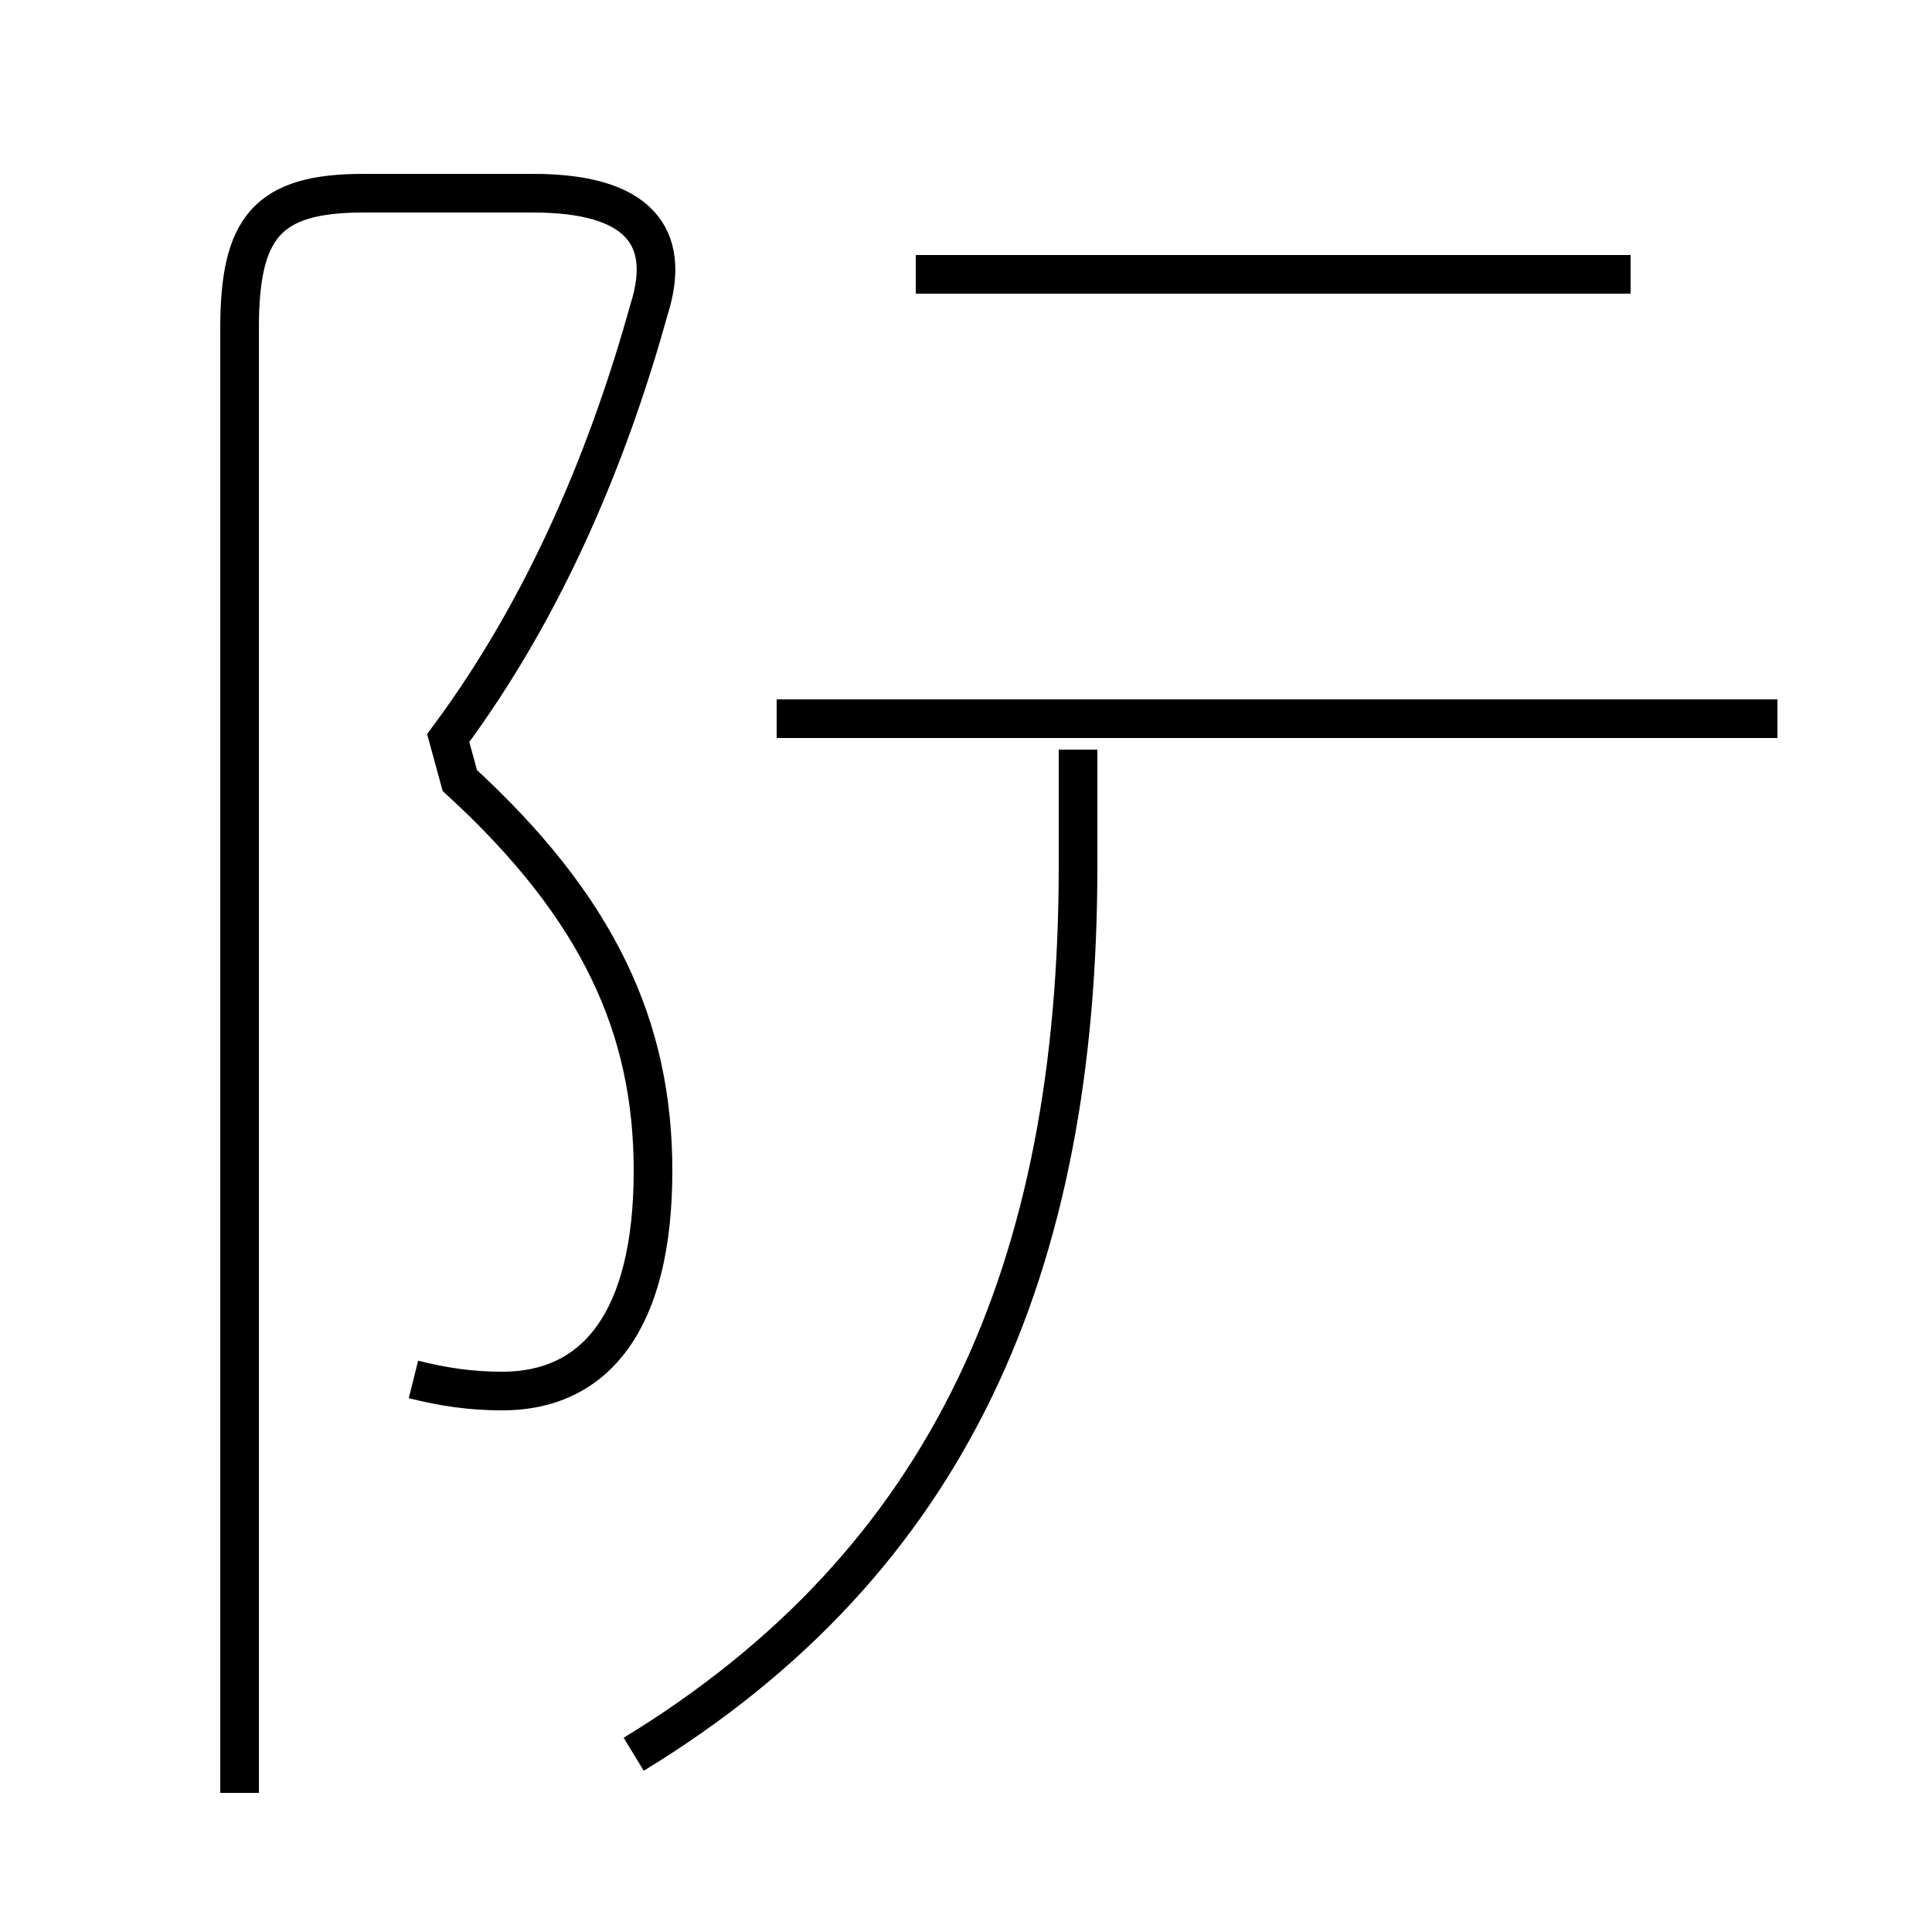 <?xml version='1.0' encoding='utf8'?>
<svg viewBox="0.0 -44.0 50.0 50.0" version="1.1" xmlns="http://www.w3.org/2000/svg">
<rect x="0.0" y="-44.0" width="50.0" height="50.0" fill="#808080" stroke="none"/>
<rect x="-1000" y="-1000" width="2000" height="2000" stroke="white" fill="white"/>
<g style="fill:none; stroke:#000000;  stroke-width:1">
<path d="M 10.7 8.3 C 11.5 8.1 12.2 8.0 13.0 8.0 C 15.4 8.0 16.9 9.8 16.9 13.7 C 16.9 17.4 15.5 20.5 11.9 23.8 L 11.6 24.9 C 14.2 28.4 15.8 32.4 16.8 36.0 C 17.4 37.9 16.5 39.0 13.8 39.0 L 9.4 39.0 C 6.9 39.0 6.2 38.1 6.2 35.5 L 6.2 -2.4 M 16.4 -1.4 C 24.6 3.6 27.9 11.2 27.9 21.6 L 27.9 24.6 M 46.0 25.4 L 20.1 25.4 M 42.2 36.9 L 23.7 36.9 " transform="scale(1, -1)" />
</g>
</svg>